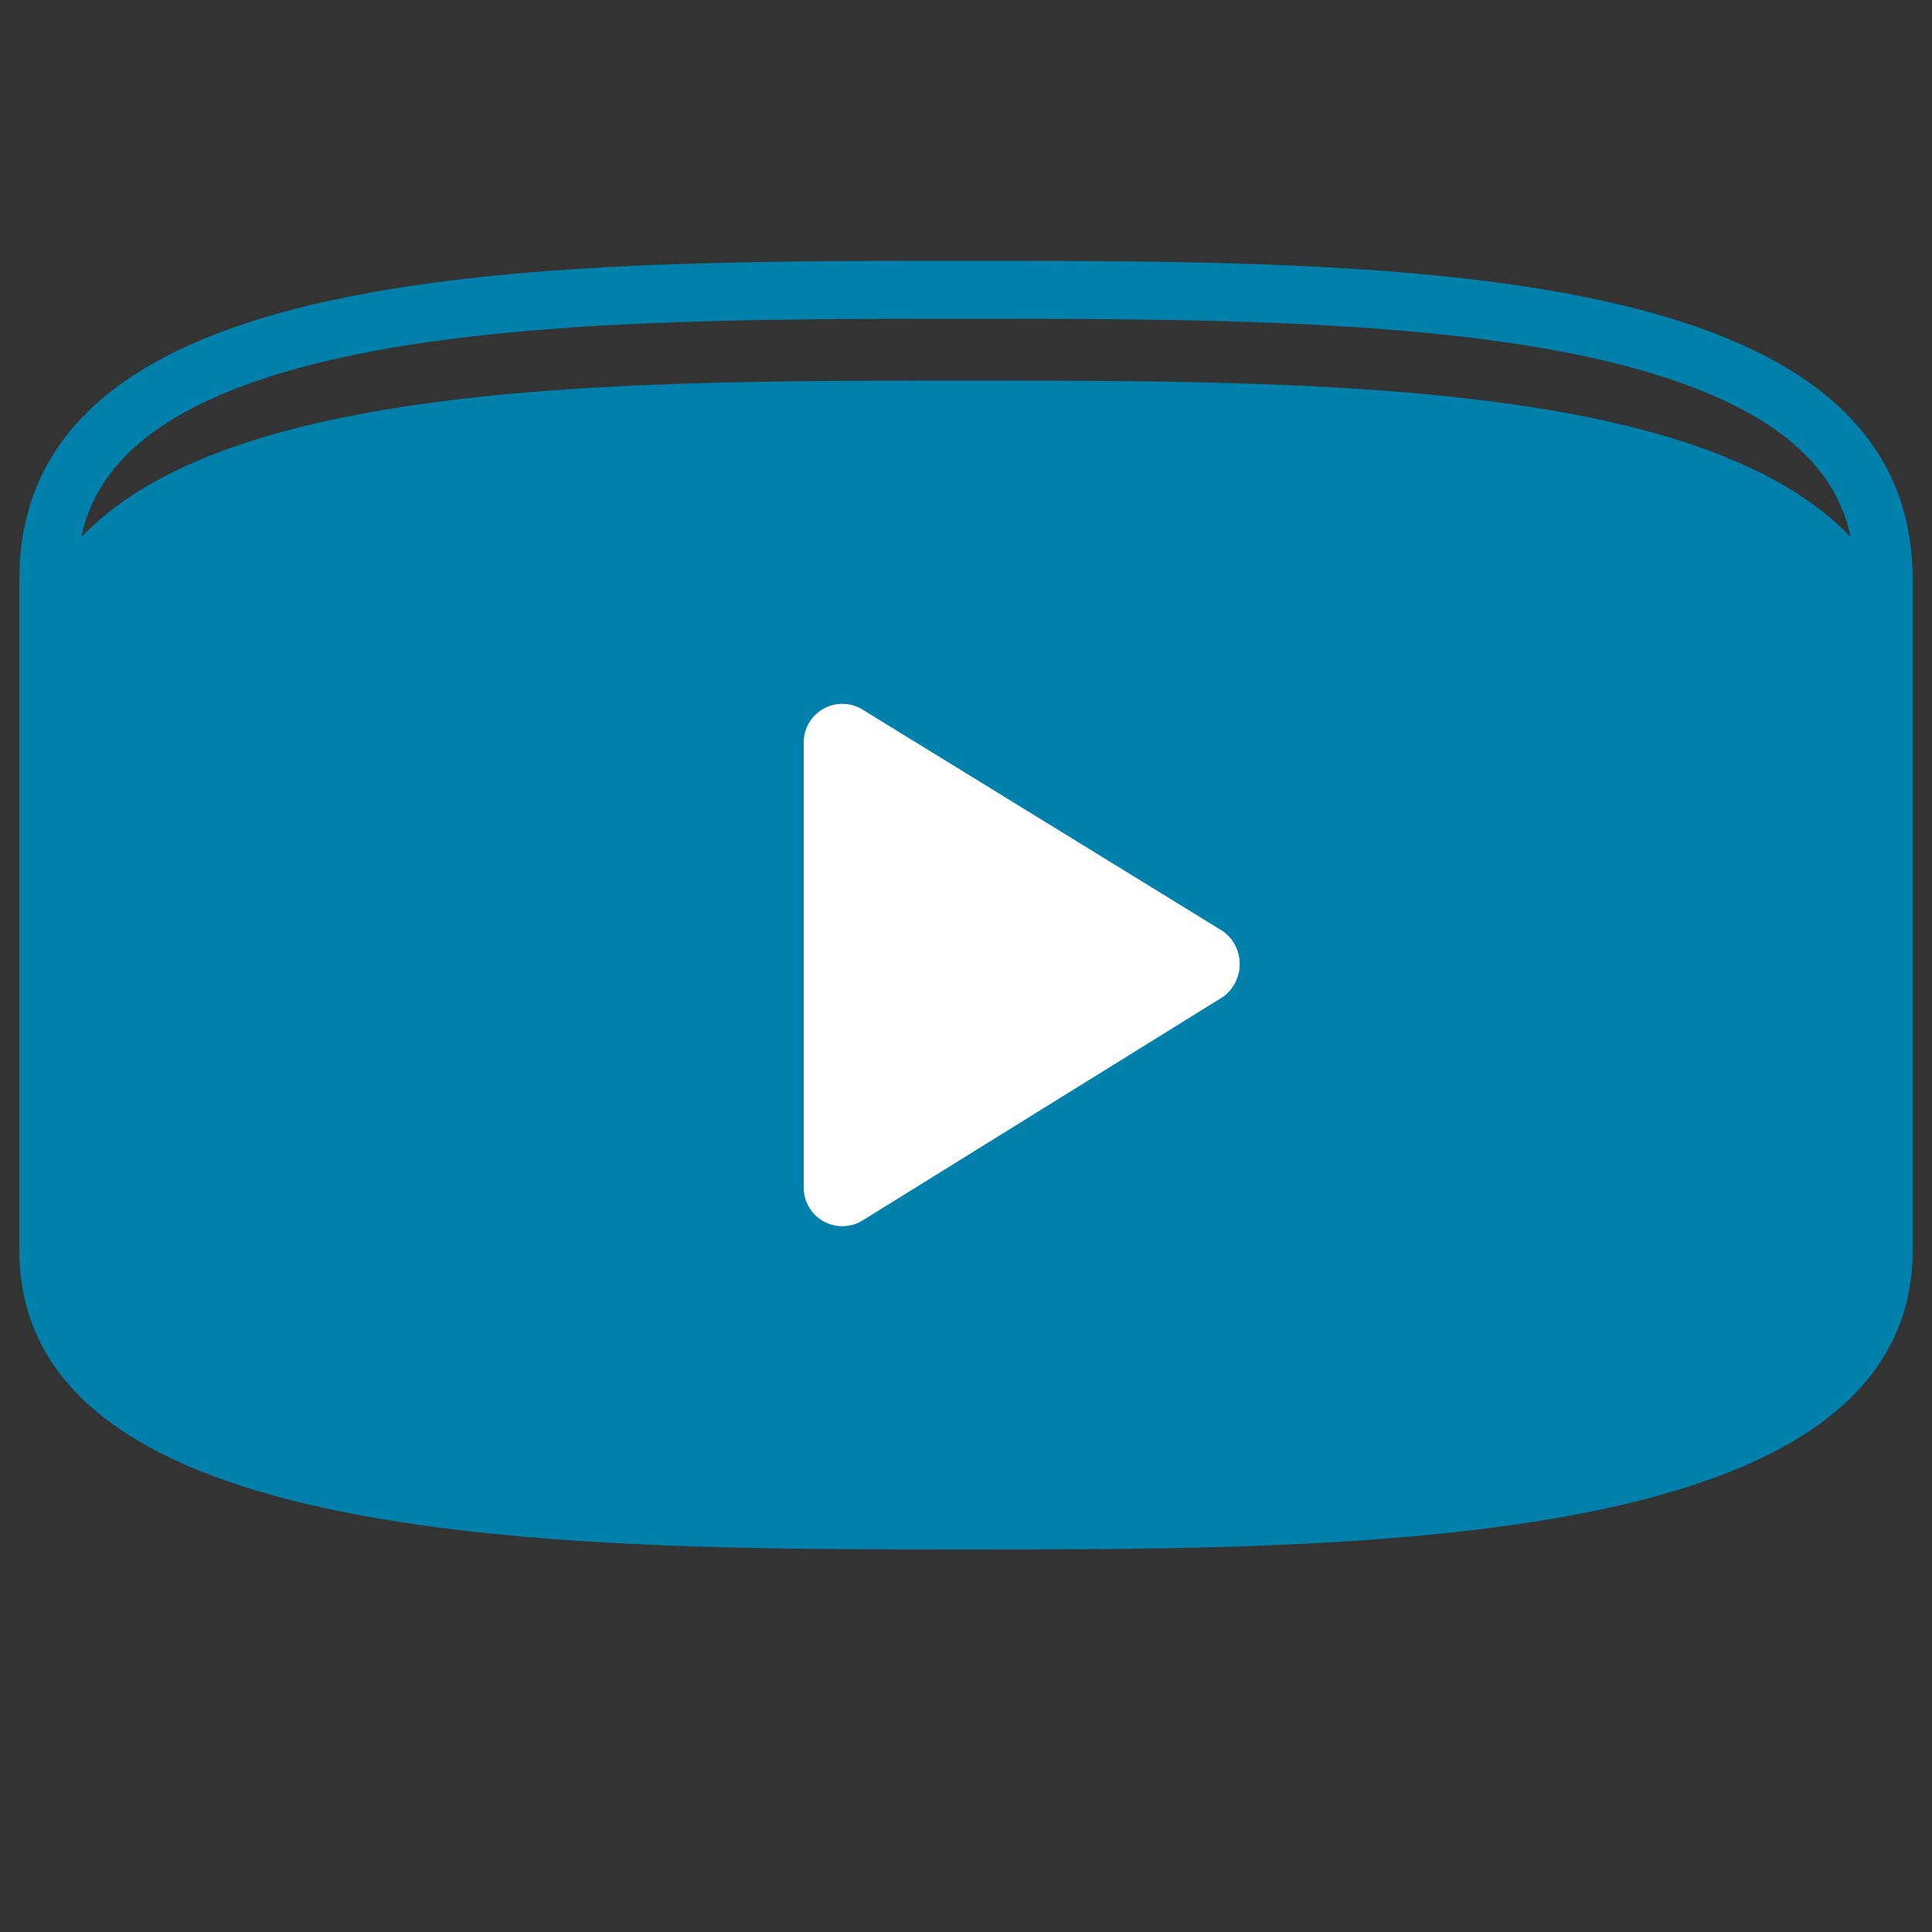 <svg xmlns="http://www.w3.org/2000/svg" viewBox="0 0 100 100"><rect x="0" y="0" width="100" height="100" fill="#333333" stroke="none"/><defs><style>.cls-1{fill:none;}.cls-2{fill:#0080aa;}.cls-3{fill:#fff;}</style></defs><title>feature-2Ativo 5</title><g id="Camada_2" data-name="Camada 2"><g id="Camada_1-2" data-name="Camada 1"><rect class="cls-1" width="100" height="100"/><path class="cls-2" d="M50,80.2c-20.6,0-49,0-49-15.5V36.1C1,19.7,27.5,19.7,50,19.7s49,0,49,16.4V64.7C99,80.2,70.6,80.2,50,80.2Z"/><path class="cls-2" d="M50,16.5c10.9,0,23.2,0,32.3,2C94.6,21.2,96,26.3,96,30V58.6c0,12.5-27.7,12.5-46,12.5S4,71.1,4,58.6V30c0-3.7,1.4-8.8,13.7-11.5,9.1-2,21.4-2,32.3-2m0-3c-22.5,0-49,0-49,16.5V58.6C1,74.1,29.4,74.1,50,74.1s49,0,49-15.5V30c0-16.5-26.5-16.5-49-16.5Z"/><path class="cls-3" d="M44.6,36.7,63.3,48.2a2.1,2.1,0,0,1,0,3.4L44.6,63.2a2,2,0,0,1-3-1.7V38.4A2,2,0,0,1,44.6,36.7Z"/></g></g></svg>